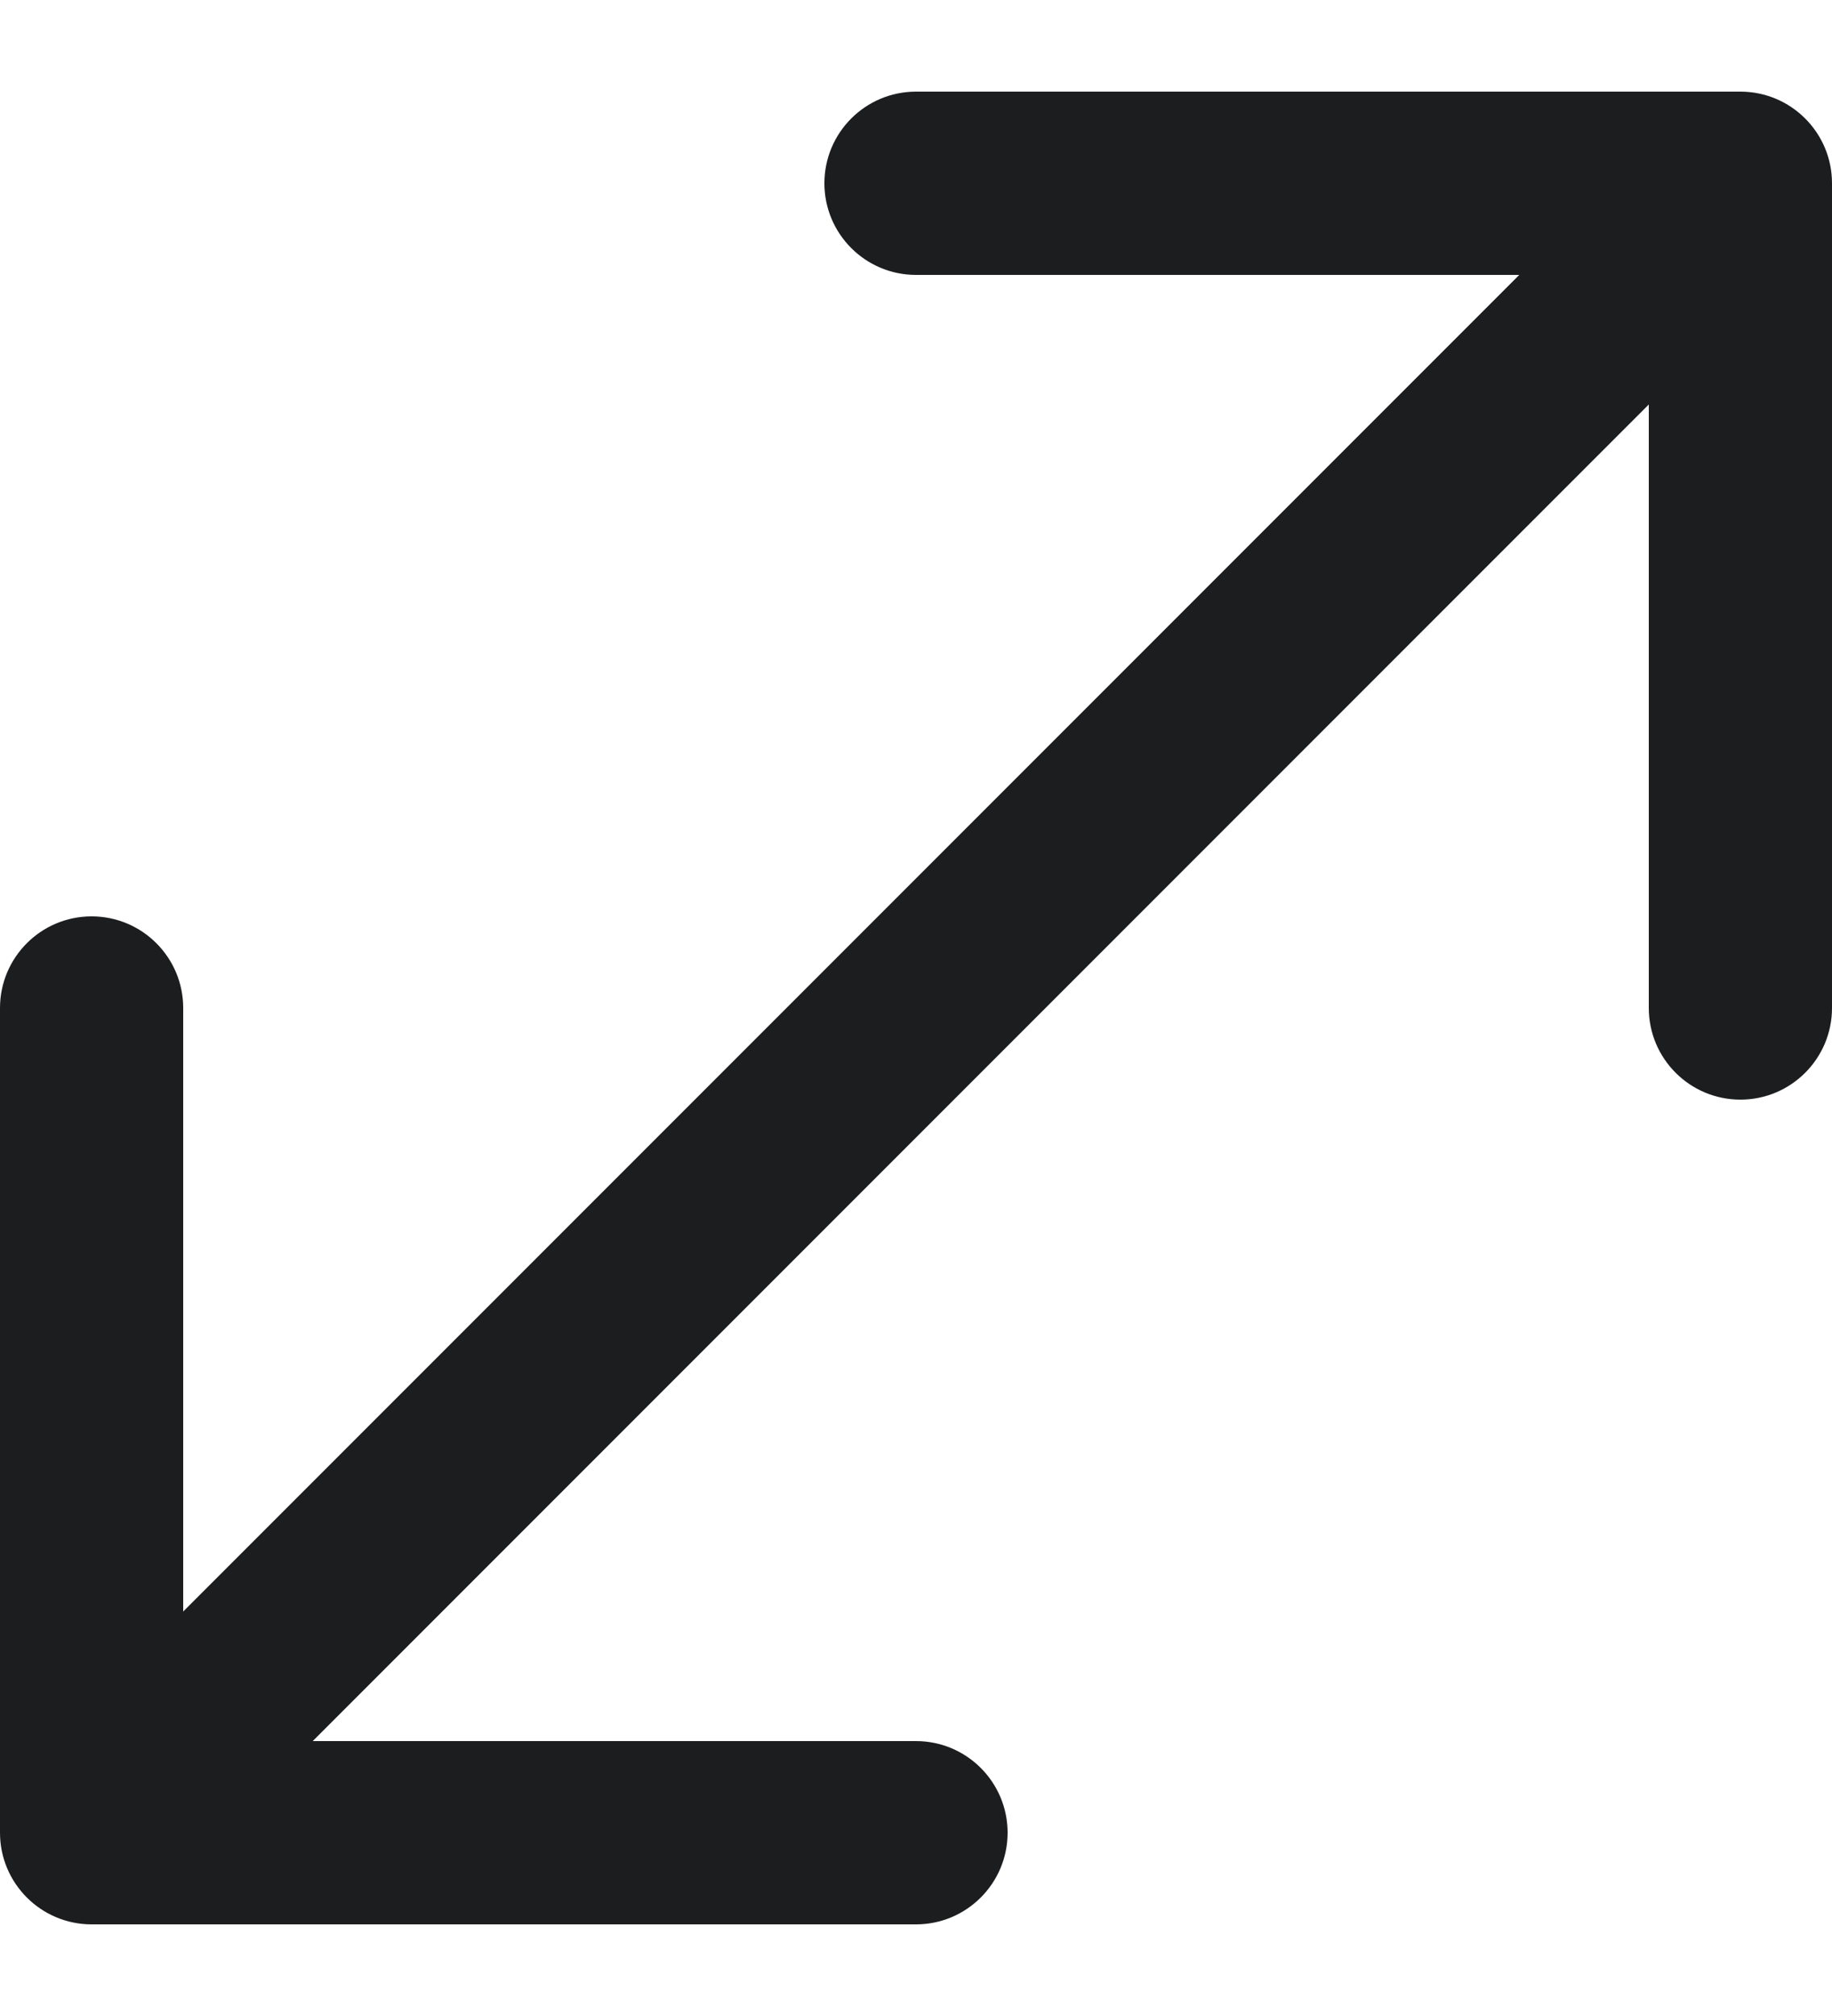 <svg width="10" height="11" viewBox="0 0 10 11" fill="none" xmlns="http://www.w3.org/2000/svg">
<path fill-rule="evenodd" clip-rule="evenodd" d="M5 0.5H9.5C9.776 0.5 10 0.724 10 1V5.5C10 5.776 9.776 6 9.5 6C9.224 6 9 5.776 9 5.5V2.207L1.707 9.5H5C5.276 9.5 5.5 9.724 5.5 10C5.5 10.276 5.276 10.5 5 10.5H0.5C0.224 10.5 0 10.276 0 10V5.5C0 5.224 0.224 5 0.5 5C0.776 5 1 5.224 1 5.5V8.793L8.293 1.5H5C4.724 1.5 4.5 1.276 4.5 1C4.5 0.724 4.724 0.5 5 0.5Z" fill="#1C1D1E"/>
</svg>
